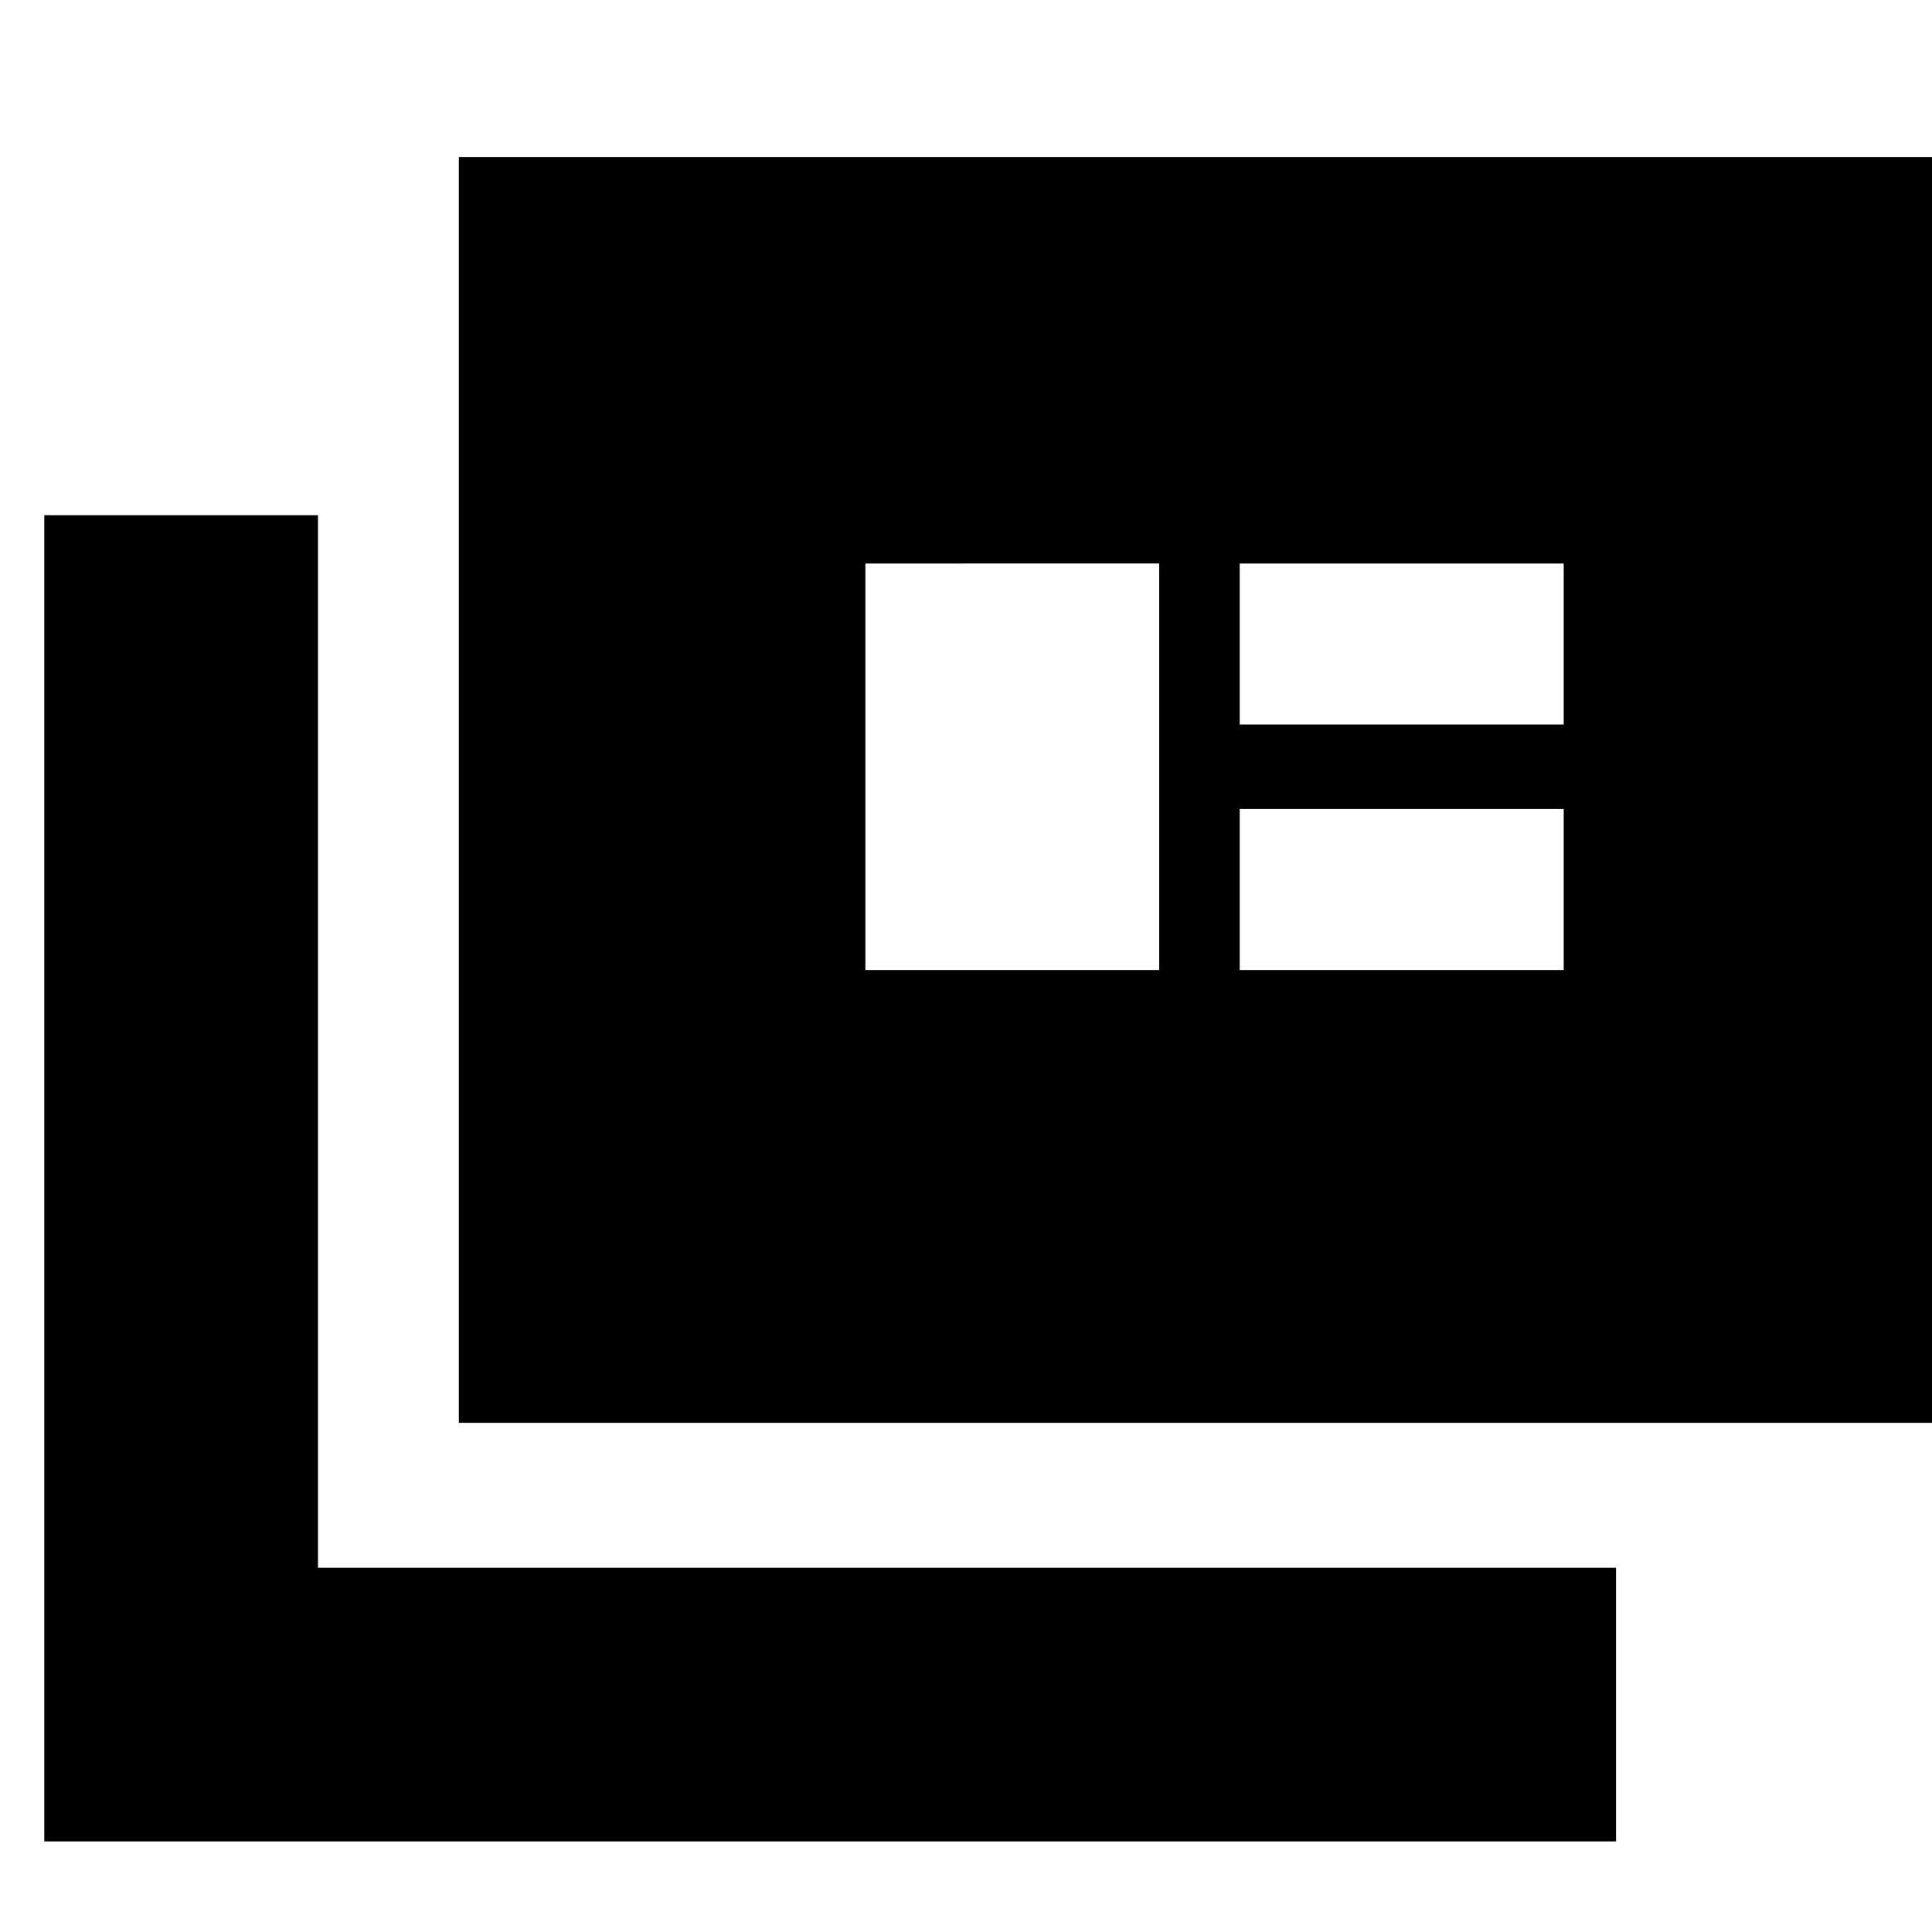 <svg xmlns="http://www.w3.org/2000/svg" height="24" viewBox="0 -960 960 960" width="24"><path d="M22-45v-659h136v523h645v136H22Zm206-208v-629h750v629H228Zm202-225h146v-202H430v202Zm186 0h161v-80H616v80Zm0-122h161v-80H616v80Z"/></svg>